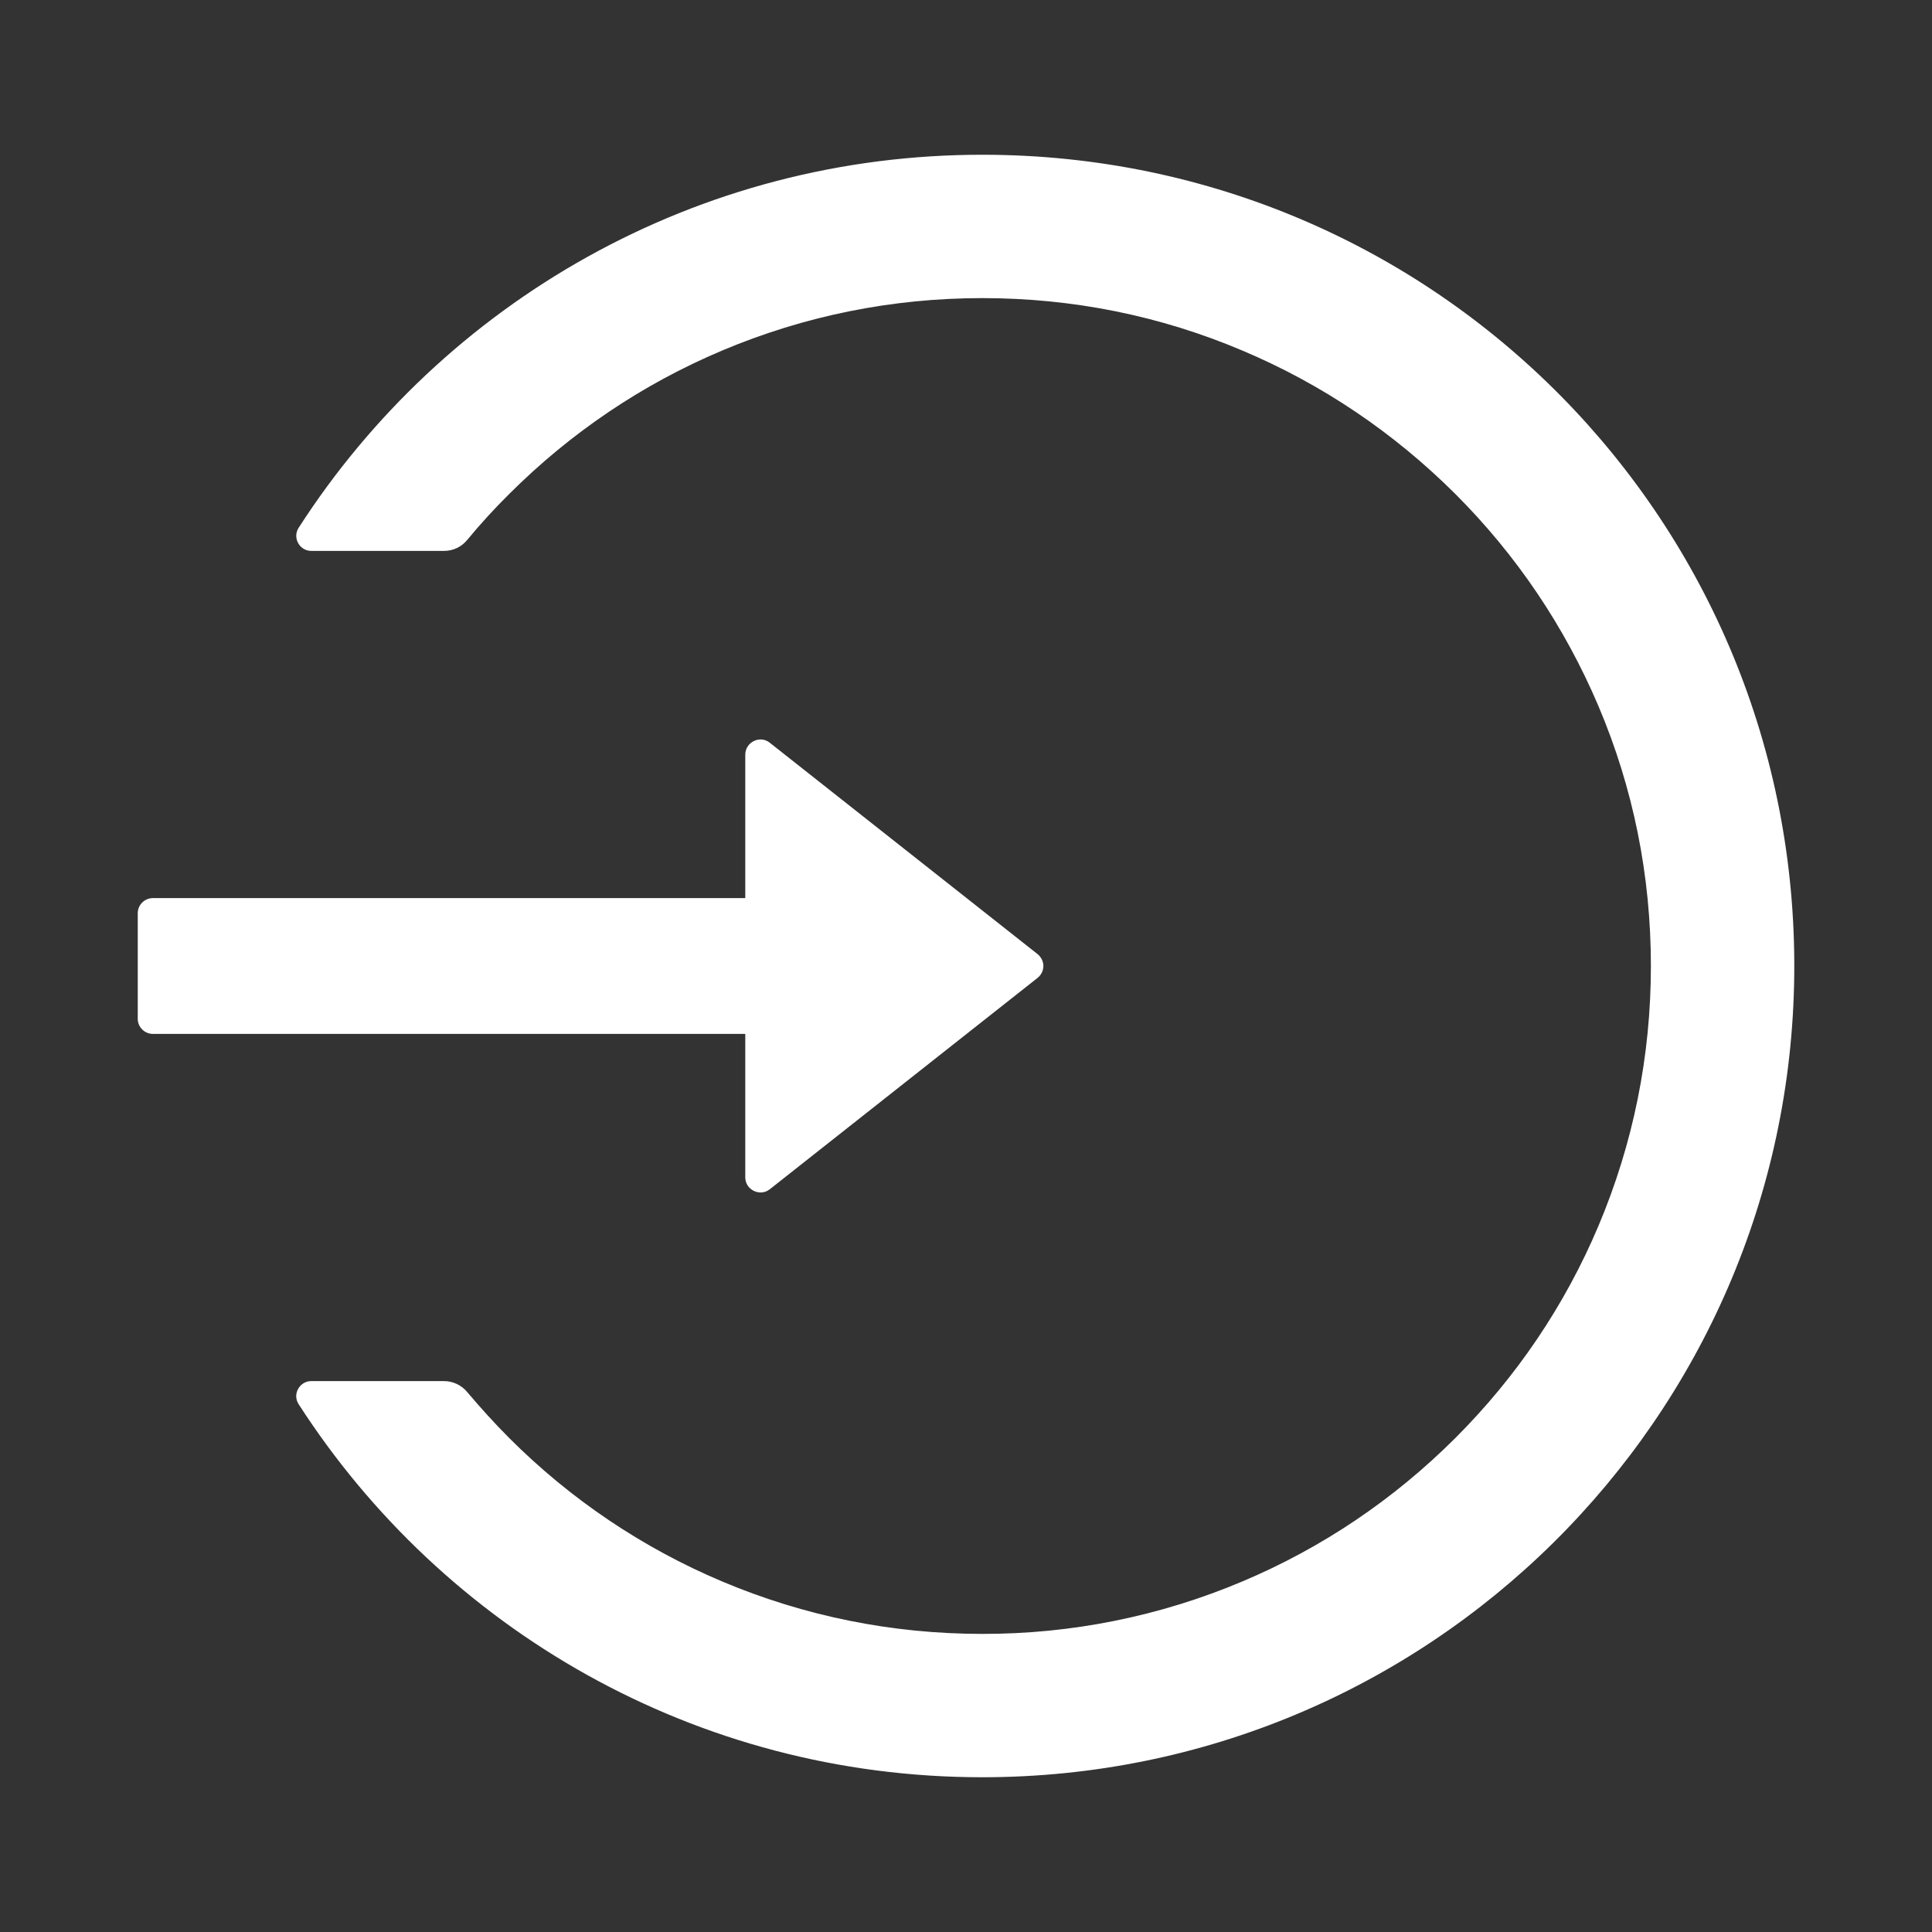 <svg width="20" height="20" viewBox="0 0 20 20" fill="none" xmlns="http://www.w3.org/2000/svg">
<rect x="0" y="0" width="20" height="20" fill="#333333" stroke="none"/>
<path d="M10.19 1.602C7.211 1.594 4.59 3.135 3.092 5.463C3.025 5.566 3.1 5.703 3.223 5.703H4.596C4.69 5.703 4.777 5.662 4.836 5.59C4.973 5.424 5.119 5.264 5.274 5.111C5.91 4.477 6.65 3.977 7.475 3.629C8.326 3.27 9.233 3.086 10.168 3.086C11.104 3.086 12.01 3.268 12.861 3.629C13.686 3.977 14.426 4.477 15.063 5.111C15.699 5.746 16.197 6.486 16.547 7.309C16.908 8.16 17.09 9.064 17.09 10C17.09 10.936 16.906 11.84 16.547 12.691C16.199 13.514 15.699 14.254 15.063 14.889C14.426 15.524 13.686 16.023 12.861 16.371C12.009 16.731 11.093 16.916 10.168 16.914C9.233 16.914 8.326 16.73 7.475 16.371C6.652 16.024 5.905 15.52 5.274 14.889C5.119 14.734 4.975 14.574 4.836 14.41C4.777 14.338 4.688 14.297 4.596 14.297H3.223C3.1 14.297 3.024 14.434 3.092 14.537C4.588 16.859 7.197 18.398 10.168 18.398C14.781 18.398 18.527 14.686 18.574 10.086C18.621 5.412 14.869 1.613 10.19 1.602ZM7.715 12.188V10.703H1.583C1.497 10.703 1.426 10.633 1.426 10.547V9.453C1.426 9.367 1.497 9.297 1.583 9.297H7.715V7.813C7.715 7.682 7.868 7.607 7.969 7.689L10.741 9.877C10.759 9.892 10.774 9.91 10.785 9.932C10.795 9.953 10.801 9.976 10.801 10C10.801 10.024 10.795 10.047 10.785 10.069C10.774 10.09 10.759 10.108 10.741 10.123L7.969 12.311C7.868 12.391 7.715 12.318 7.715 12.188Z" fill="white"/>
</svg>
